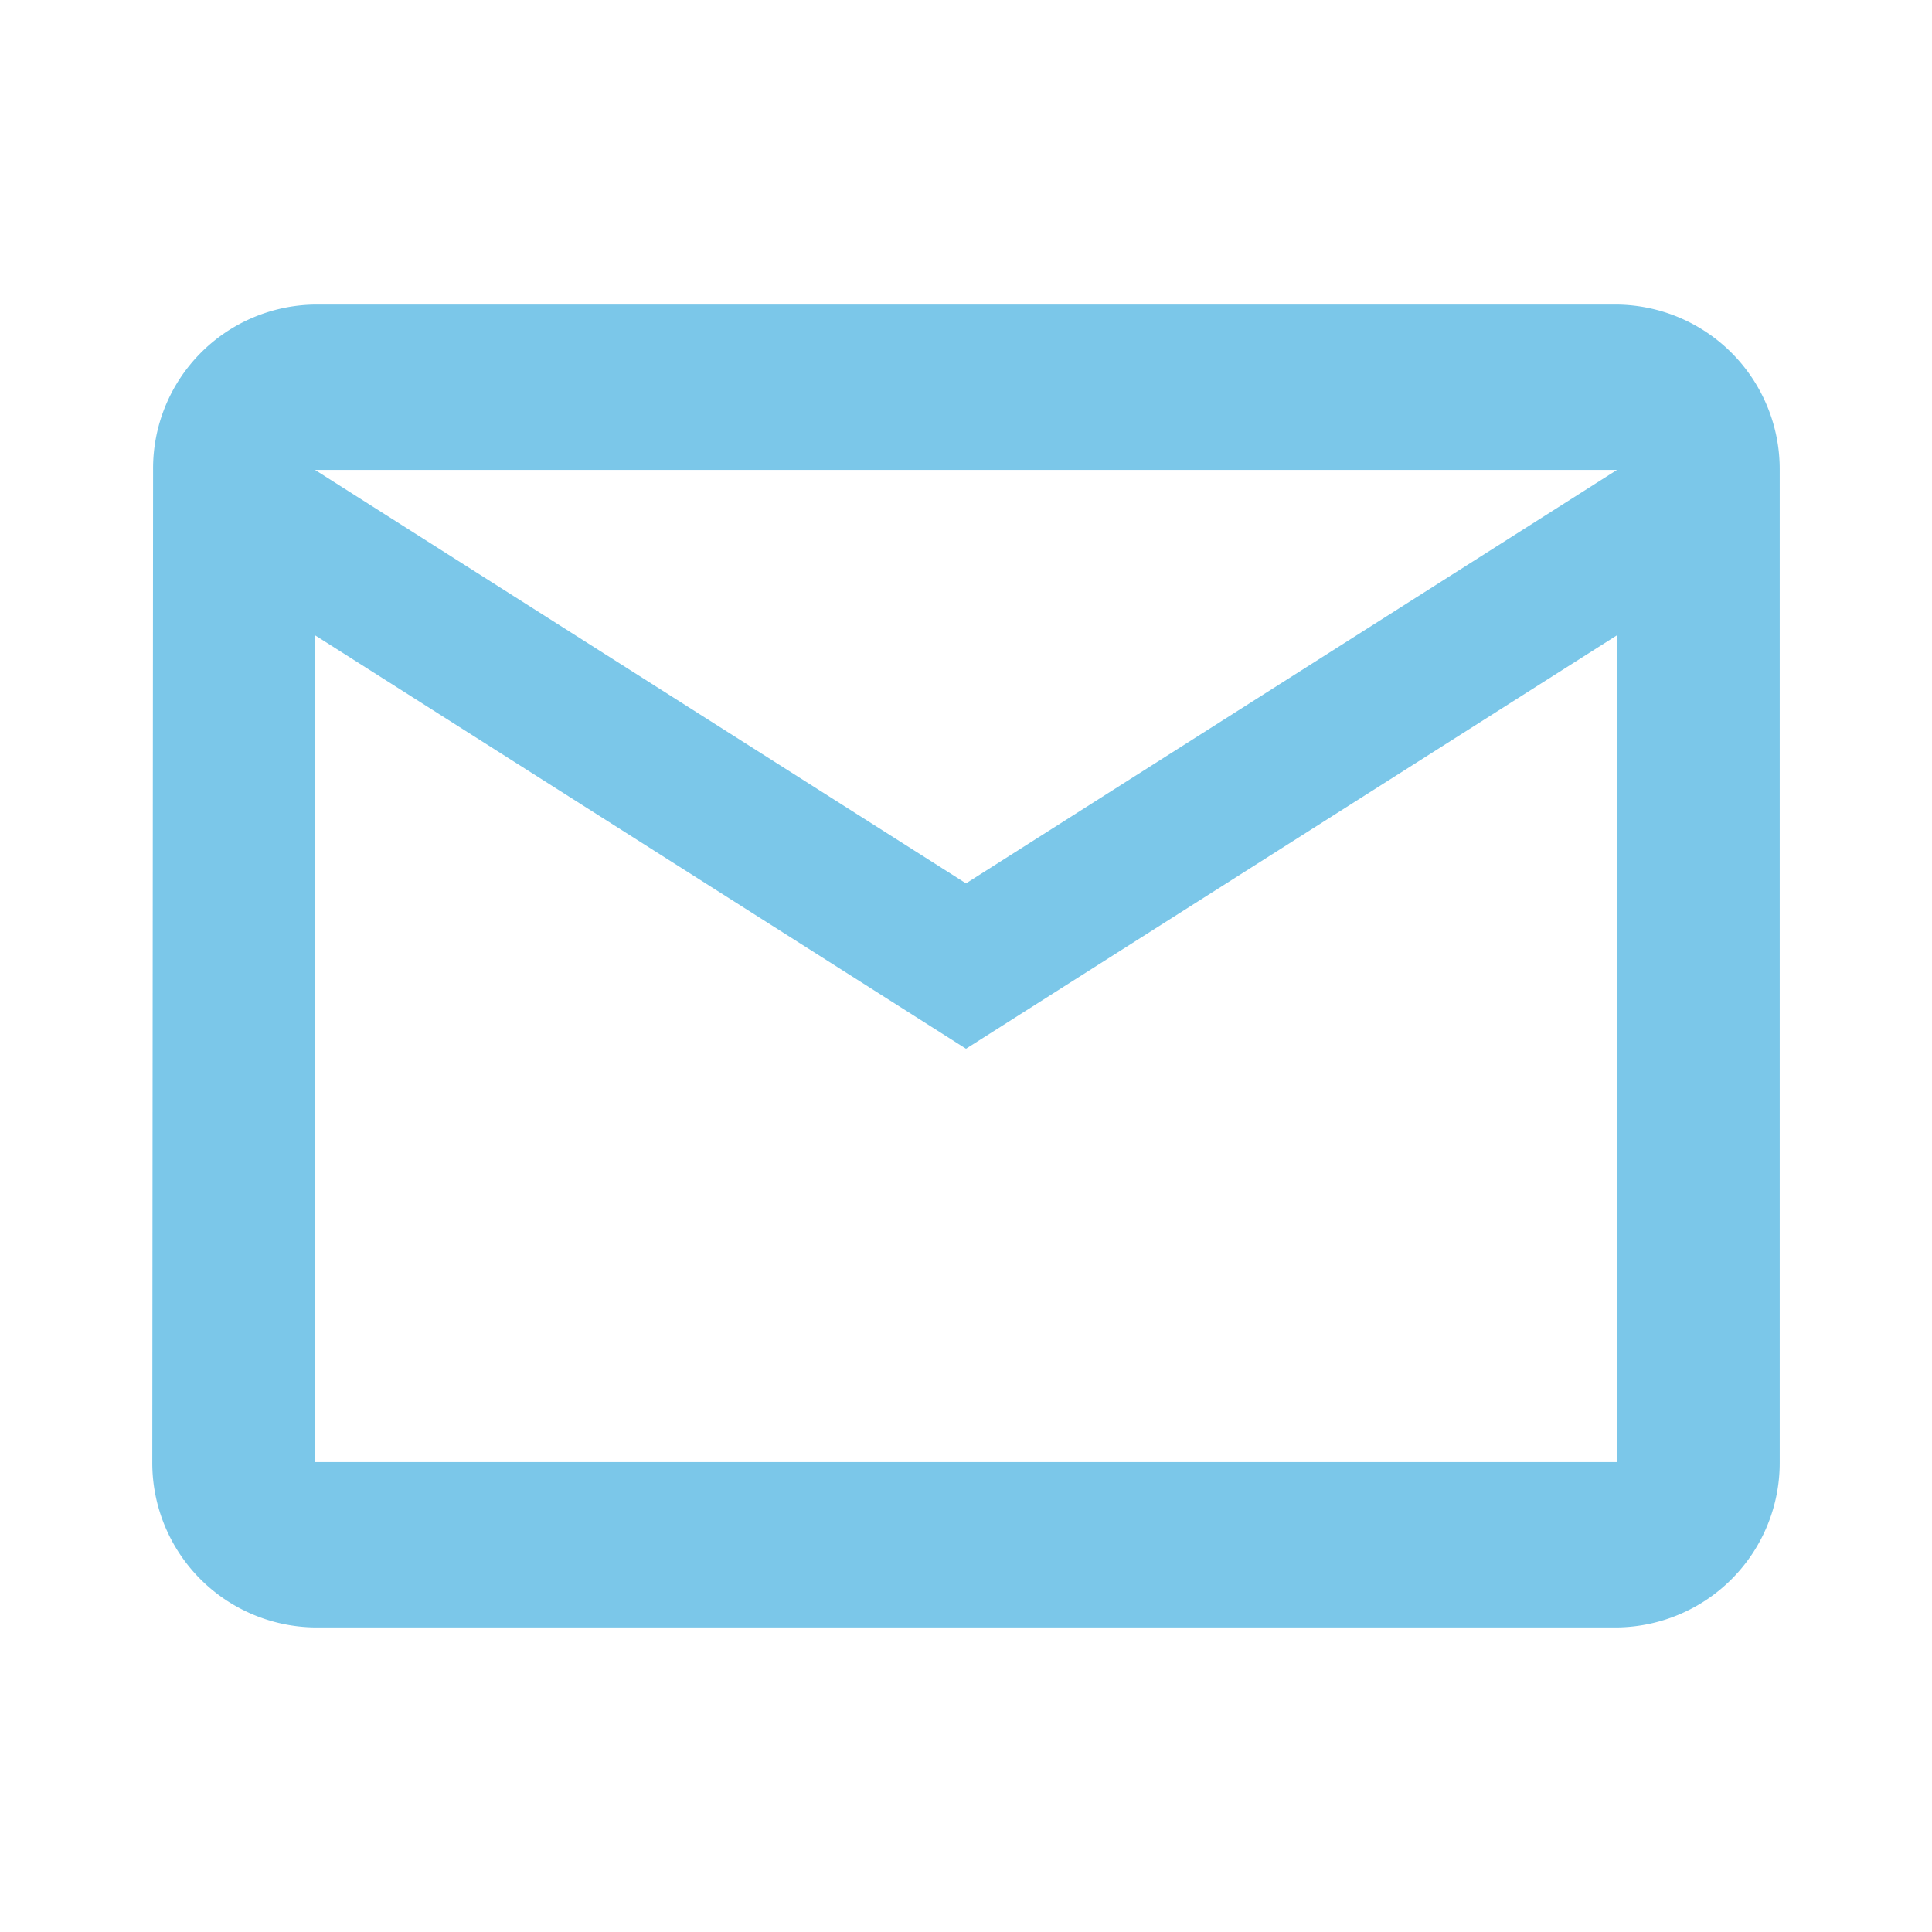 <svg id="icon-mail" xmlns="http://www.w3.org/2000/svg" width="17" height="17" viewBox="0 0 17 17">
  <path id="Path_15" data-name="Path 15" d="M0,0H17V17H0Z" fill="none"/>
  <path id="Path_16" data-name="Path 16" d="M14.888,4H3.432A1.442,1.442,0,0,0,2.007,5.455L2,14.185A1.448,1.448,0,0,0,3.432,15.64H14.888a1.448,1.448,0,0,0,1.432-1.455V5.455A1.448,1.448,0,0,0,14.888,4Zm0,10.185H3.432V6.91L9.16,10.548,14.888,6.91ZM9.16,9.093,3.432,5.455H14.888Z" transform="translate(-0.66 -1.32)" fill="#7bc7e9"/>
</svg>
